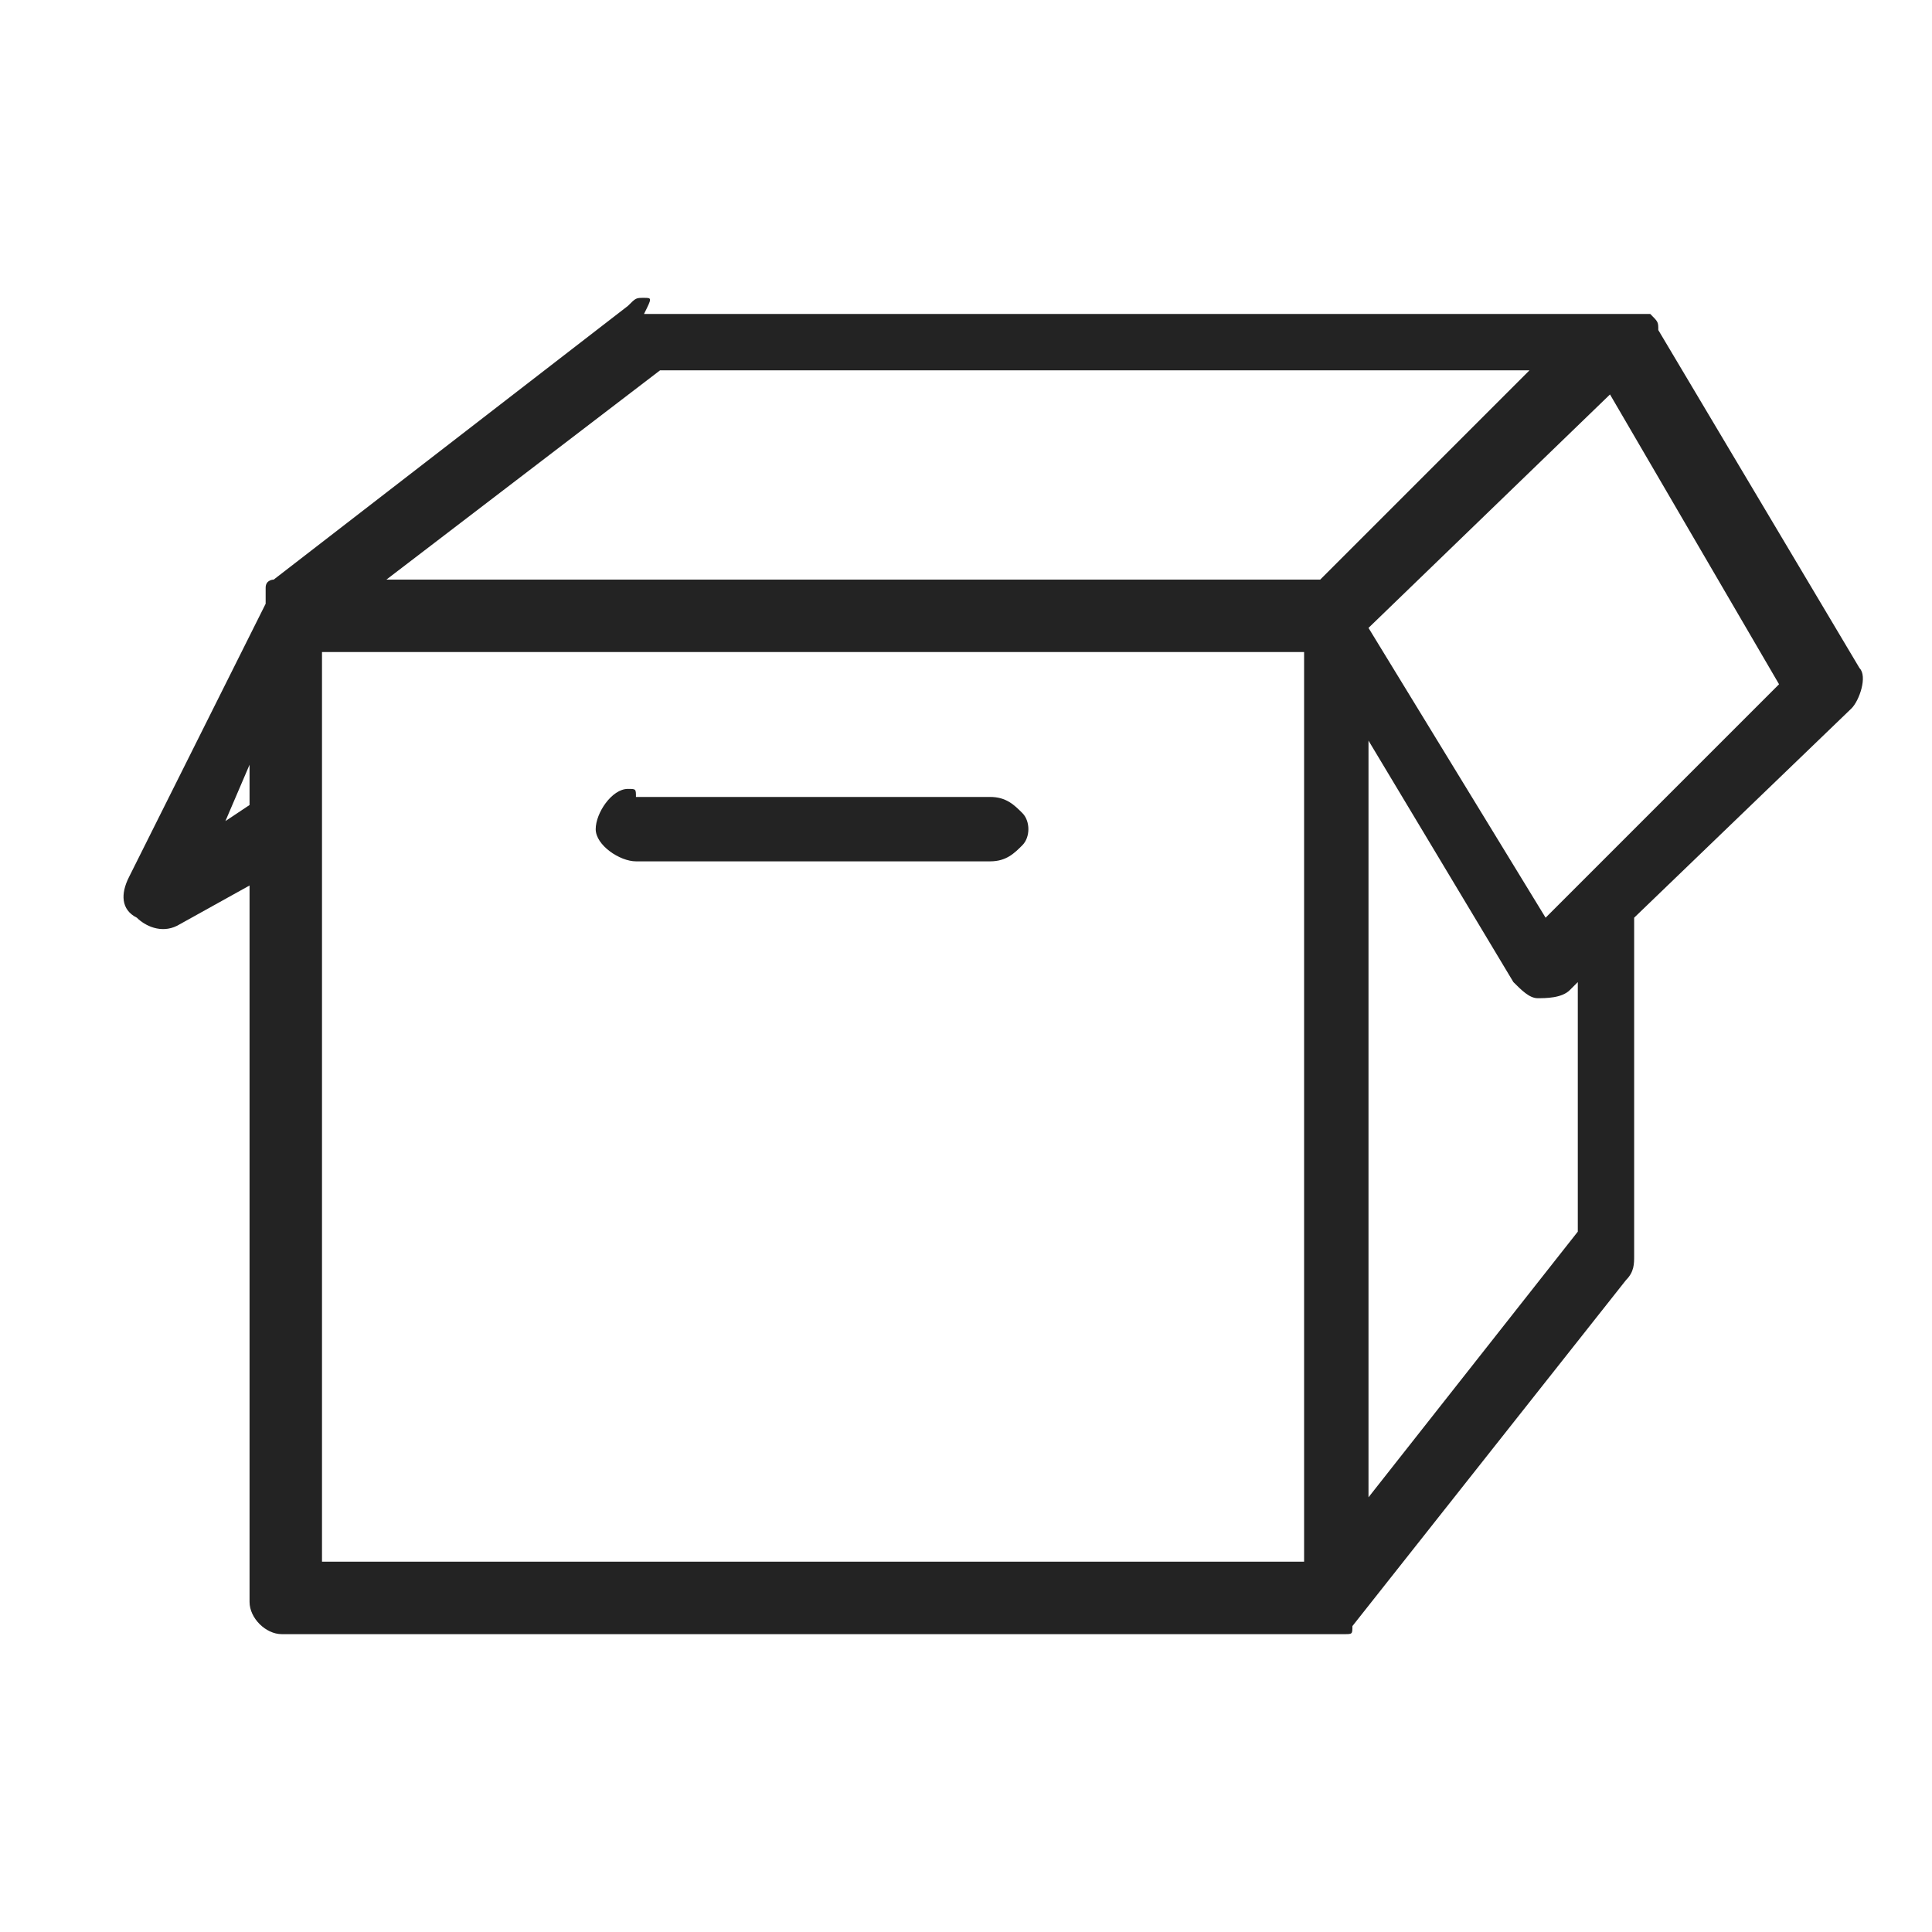 <?xml version="1.0" encoding="utf-8"?>
<!-- Generator: Adobe Illustrator 17.0.0, SVG Export Plug-In . SVG Version: 6.00 Build 0)  -->
<!DOCTYPE svg PUBLIC "-//W3C//DTD SVG 1.0//EN" "http://www.w3.org/TR/2001/REC-SVG-20010904/DTD/svg10.dtd">
<svg version="1.0" id="Capa_1" xmlns="http://www.w3.org/2000/svg" xmlns:xlink="http://www.w3.org/1999/xlink" x="0px" y="0px"
	 width="24px" height="24px" viewBox="0 0 24 24" style="enable-background:new 0 0 24 24;" xml:space="preserve">
<style type="text/css">
	.st0{fill:#FDC92B;}
	.st1{fill:#F4F4F4;}
	.st2{fill:#232323;}
	.st3{fill:#61B888;}
	.st4{fill:#F78F1E;}
	.st5{fill:#707070;}
	.st6{fill:#E84747;}
	.st7{fill:#5D97D0;}
	.st8{fill:#FFFFFF;stroke:#1D1D1B;stroke-width:0.992;stroke-miterlimit:10;}
	.st9{fill:#1D1D1B;}
</style>
<g id="surface1_14_">
	<path class="st2" d="M8,3.7c-0.1,0-0.1,0-0.2,0.1L3.4,7.2c0,0,0,0,0,0c0,0,0,0,0,0c0,0-0.1,0-0.1,0.1c0,0,0,0,0,0c0,0,0,0,0,0
		c0,0,0,0,0,0c0,0,0,0,0,0.1c0,0,0,0,0,0c0,0,0,0,0,0c0,0,0,0,0,0.1l-1.7,3.4c-0.1,0.2-0.1,0.4,0.1,0.5c0.1,0.1,0.3,0.2,0.5,0.1
		L3.1,11v8.9c0,0.2,0.2,0.4,0.4,0.4h13.1c0,0,0,0,0,0c0,0,0.1,0,0.1,0c0,0,0,0,0,0c0.1,0,0.1,0,0.1-0.1c0,0,0,0,0,0c0,0,0,0,0,0l0,0
		c0,0,0,0,0,0l3.4-4.3c0.1-0.1,0.1-0.2,0.1-0.3v-4.2L23,8.8c0.1-0.1,0.2-0.4,0.1-0.5l-2.5-4.2c0-0.1,0-0.1-0.1-0.2c0,0,0,0,0,0
		c0,0,0,0,0,0c0,0,0,0,0,0c0,0,0,0,0,0c0,0,0,0,0,0c0,0-0.1,0-0.1,0c0,0,0,0,0,0c0,0,0,0,0,0c0,0,0,0,0,0c0,0,0,0,0,0c0,0,0,0,0,0
		c0,0,0,0,0,0c0,0,0,0,0,0c0,0,0,0,0,0H8C8.1,3.7,8.1,3.7,8,3.7C8,3.7,8,3.7,8,3.7z M8.2,4.6H19l-2.6,2.6H4.8L8.2,4.6z M20,4.9
		l2.1,3.6l-2.9,2.9l-2.2-3.6L20,4.9z M4,8.1h12.2v11.3H4v-9.1c0,0,0,0,0-0.1V8.1z M17,9.2l1.8,3c0.1,0.1,0.2,0.2,0.3,0.2
		c0.1,0,0.3,0,0.4-0.1l0.1-0.1v3.1L17,18.6V9.2z M3.1,9.5V10l-0.3,0.2L3.1,9.5z M7.8,9.8c-0.2,0-0.4,0.3-0.4,0.5
		c0,0.2,0.3,0.4,0.5,0.4h4.4c0.2,0,0.3-0.1,0.4-0.2c0.1-0.1,0.1-0.3,0-0.4c-0.1-0.1-0.2-0.2-0.4-0.2H7.9C7.9,9.8,7.9,9.8,7.8,9.8
		C7.8,9.8,7.8,9.8,7.8,9.8C7.8,9.8,7.8,9.8,7.8,9.8z"/>
</g>
</svg>
